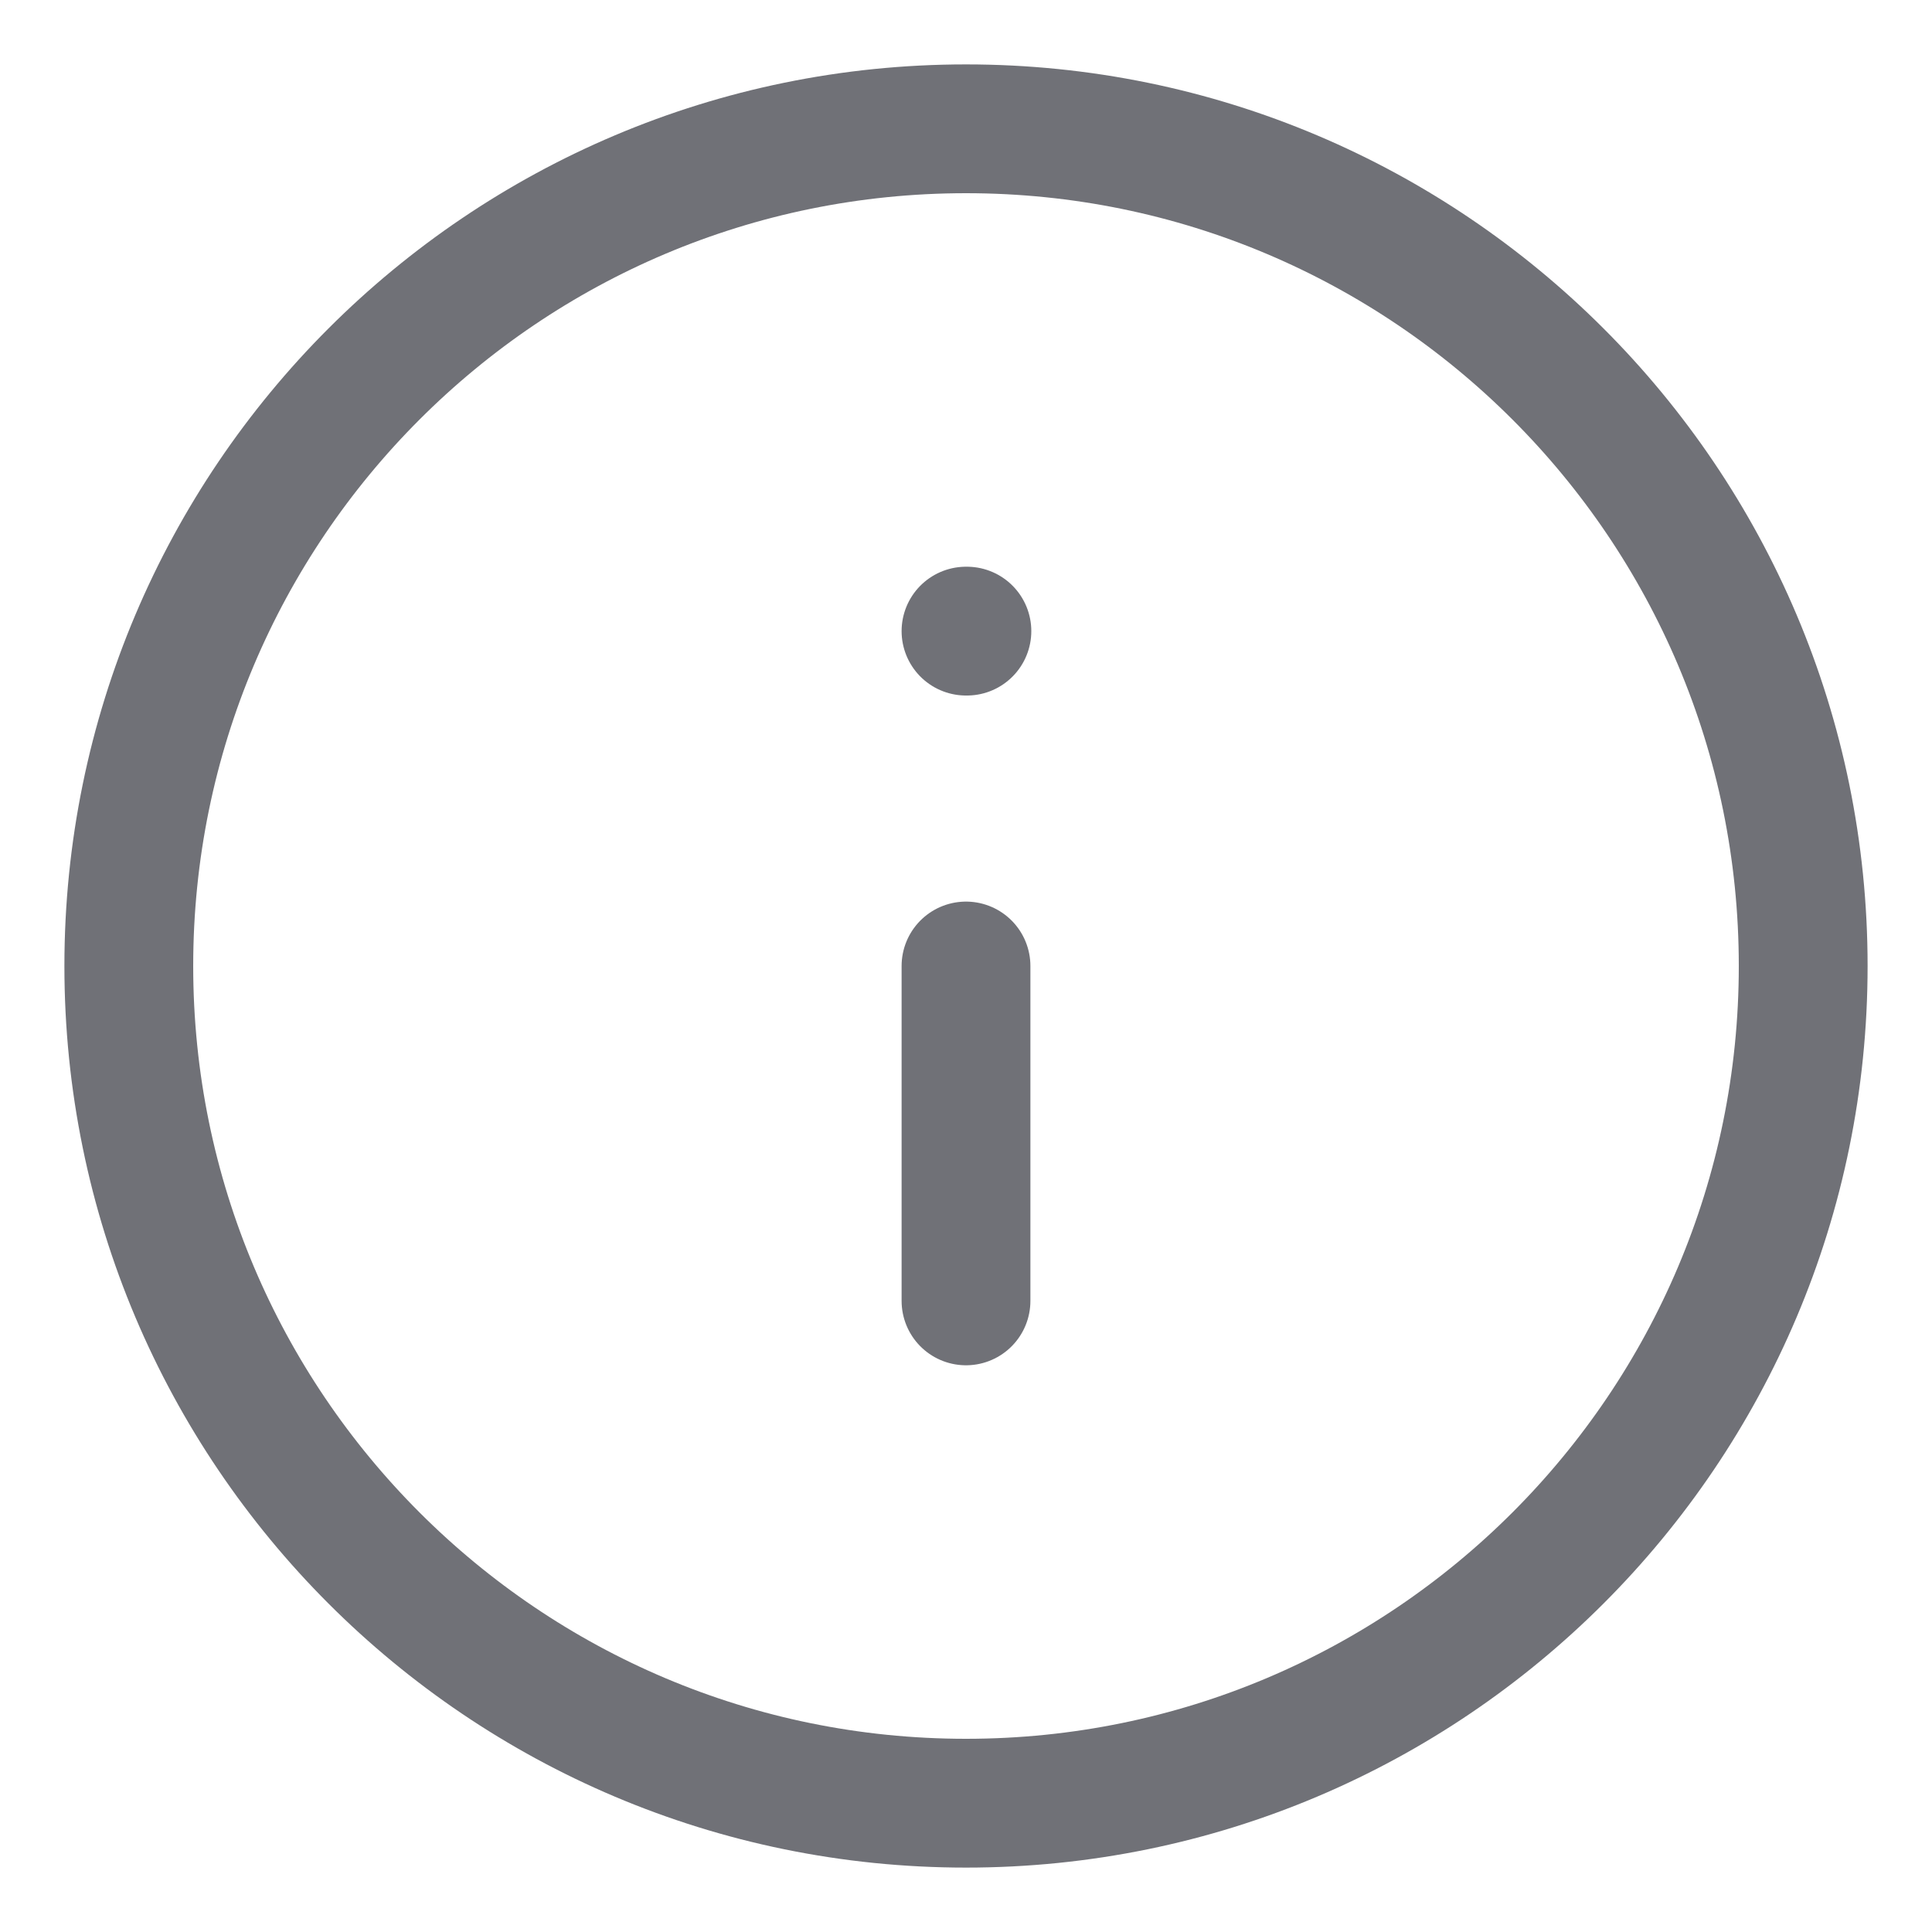 <svg width="15" height="15" viewBox="0 0 15 15" fill="none" xmlns="http://www.w3.org/2000/svg">
<path d="M7.5 14C11.09 14 14 11.09 14 7.5C14 3.91 11.09 1 7.5 1C3.91 1 1 3.91 1 7.5C1 11.09 3.91 14 7.5 14Z" stroke="#707177" stroke-linecap="round" stroke-linejoin="round"/>
<path d="M7.5 10.1V7.5" stroke="#707177" stroke-linecap="round" stroke-linejoin="round"/>
<path d="M7.5 4.9H7.507" stroke="#707177" stroke-linecap="round" stroke-linejoin="round"/>
</svg>
